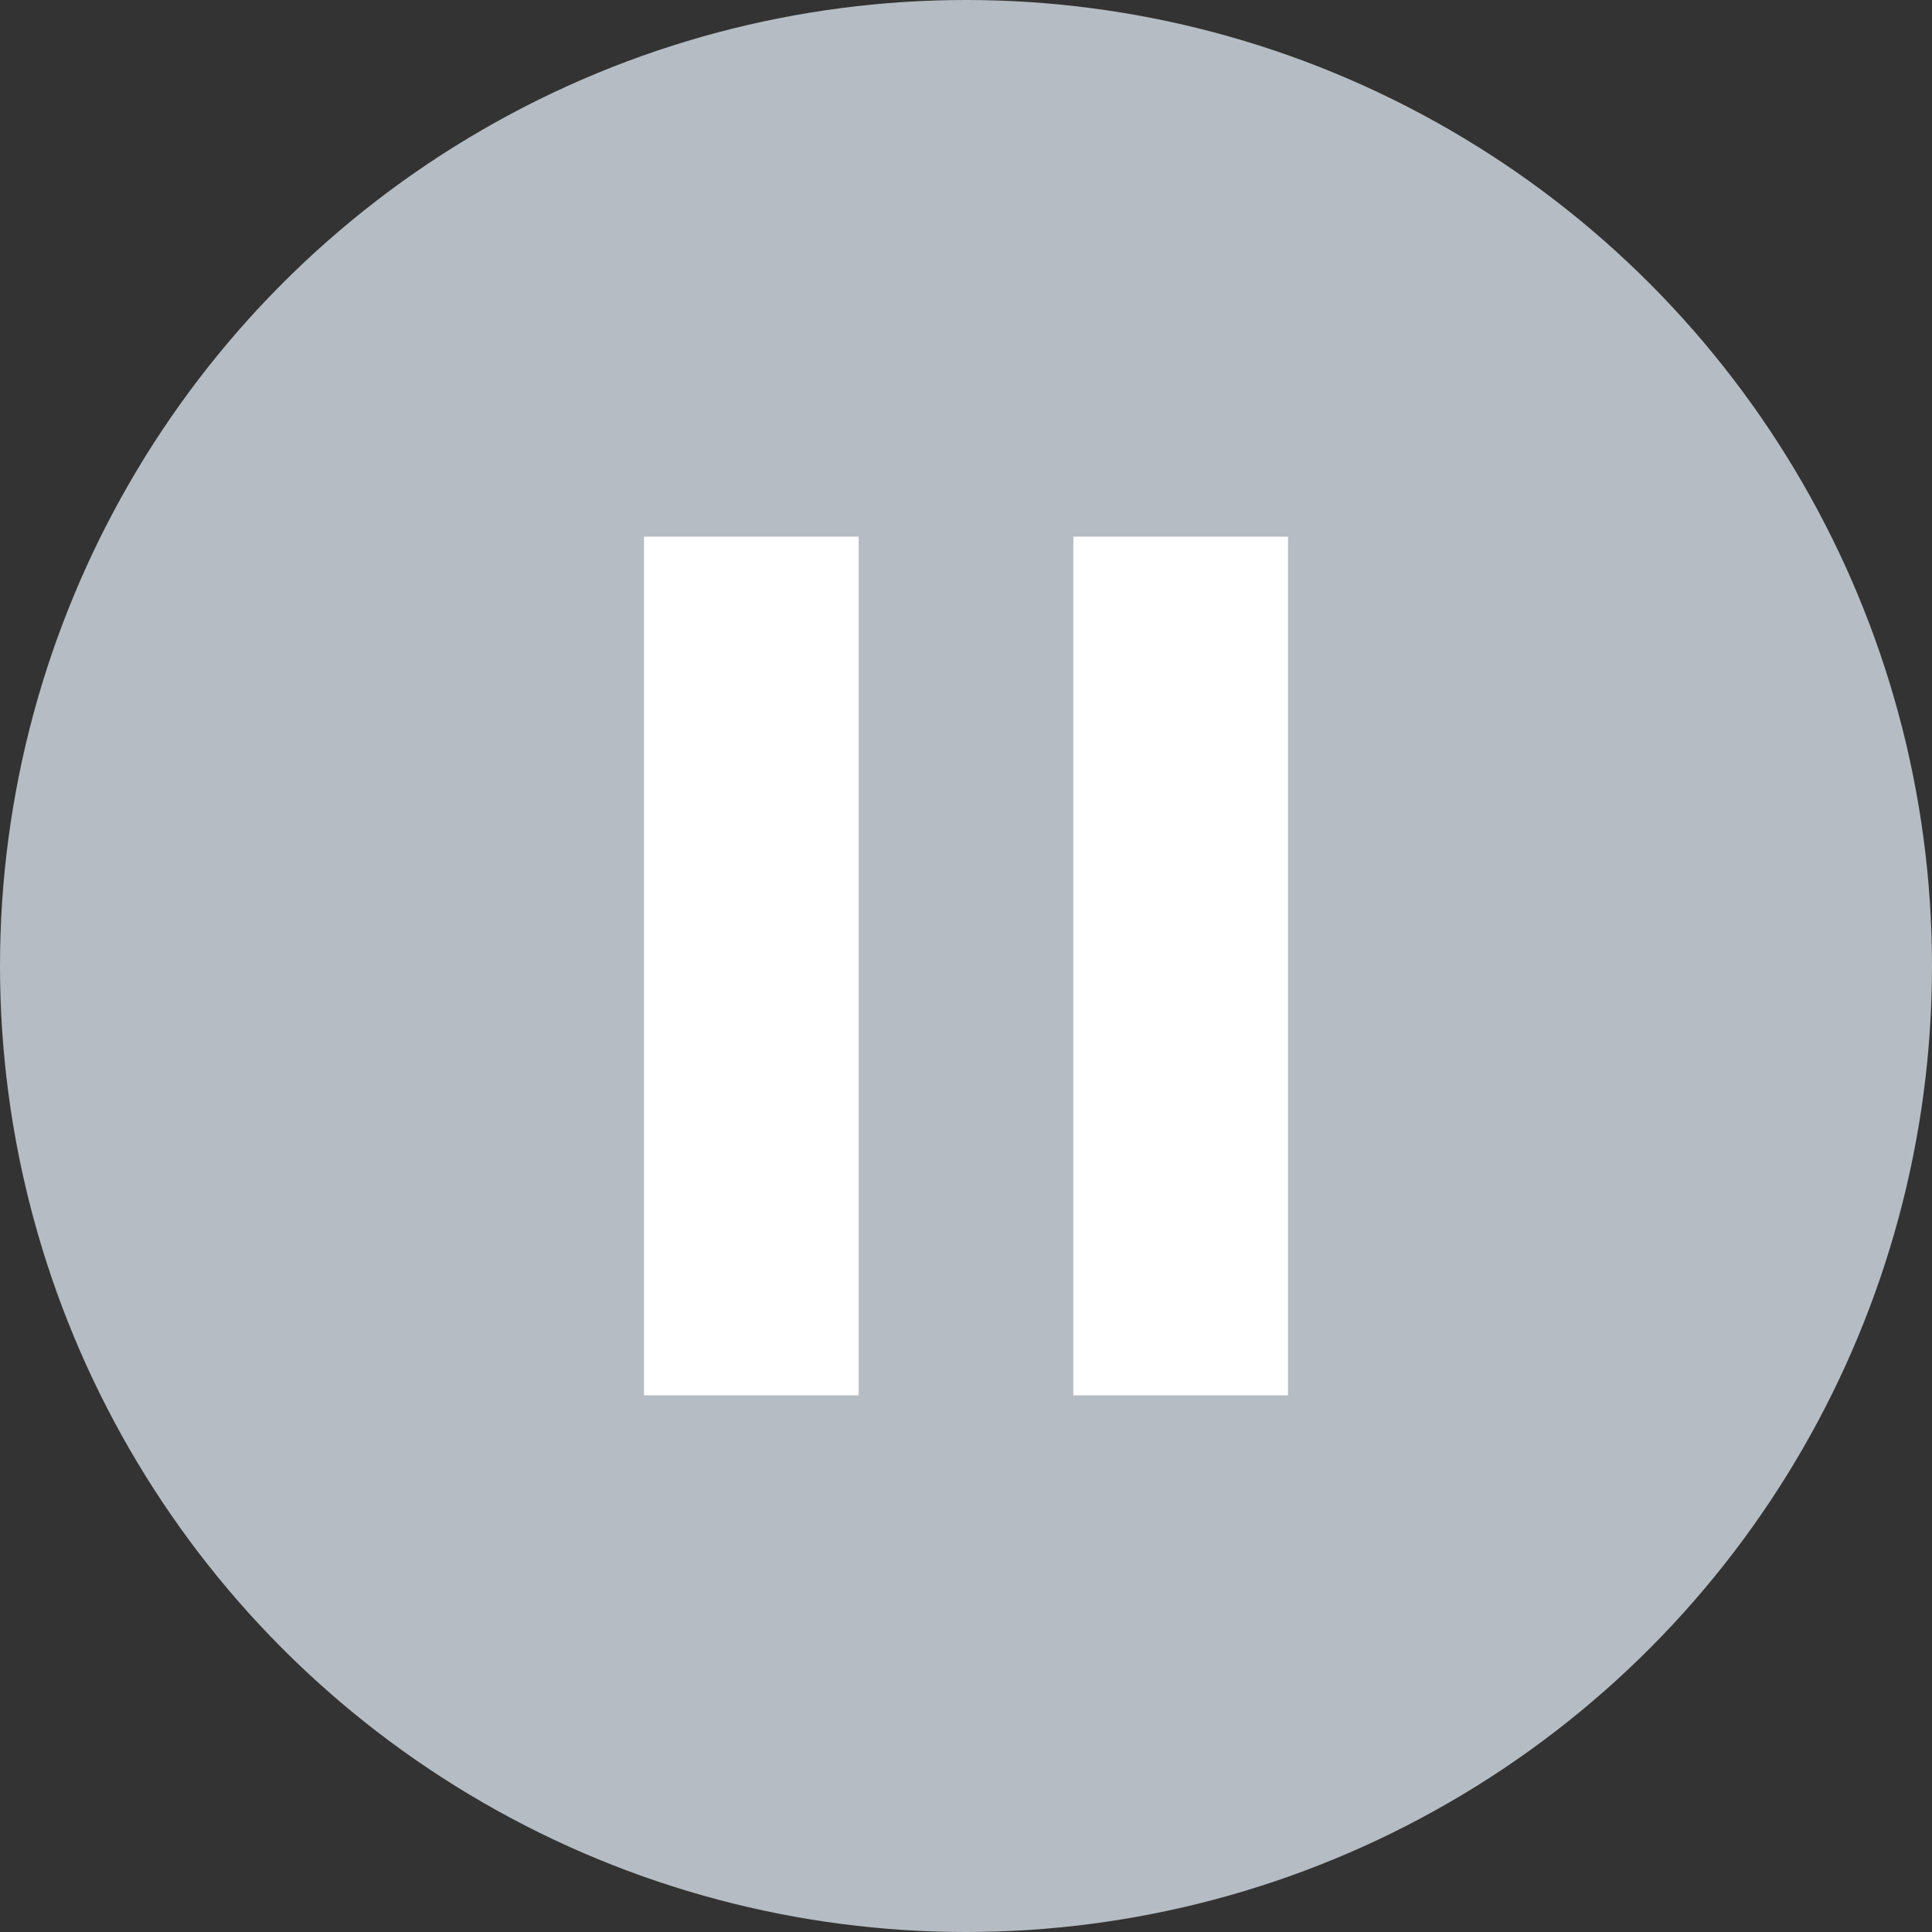 <svg width="18" height="18" viewBox="0 0 18 18" fill="none" xmlns="http://www.w3.org/2000/svg"><rect x="0" y="0" width="18" height="18" fill="#333333" stroke="none"/><rect width="18" height="18" fill="none"/><circle cx="9" cy="9" r="9" fill="#B6BCC3"/><rect x="6" y="5" width="2" height="8" fill="white"/><rect x="10" y="5" width="2" height="8" fill="white"/></svg>